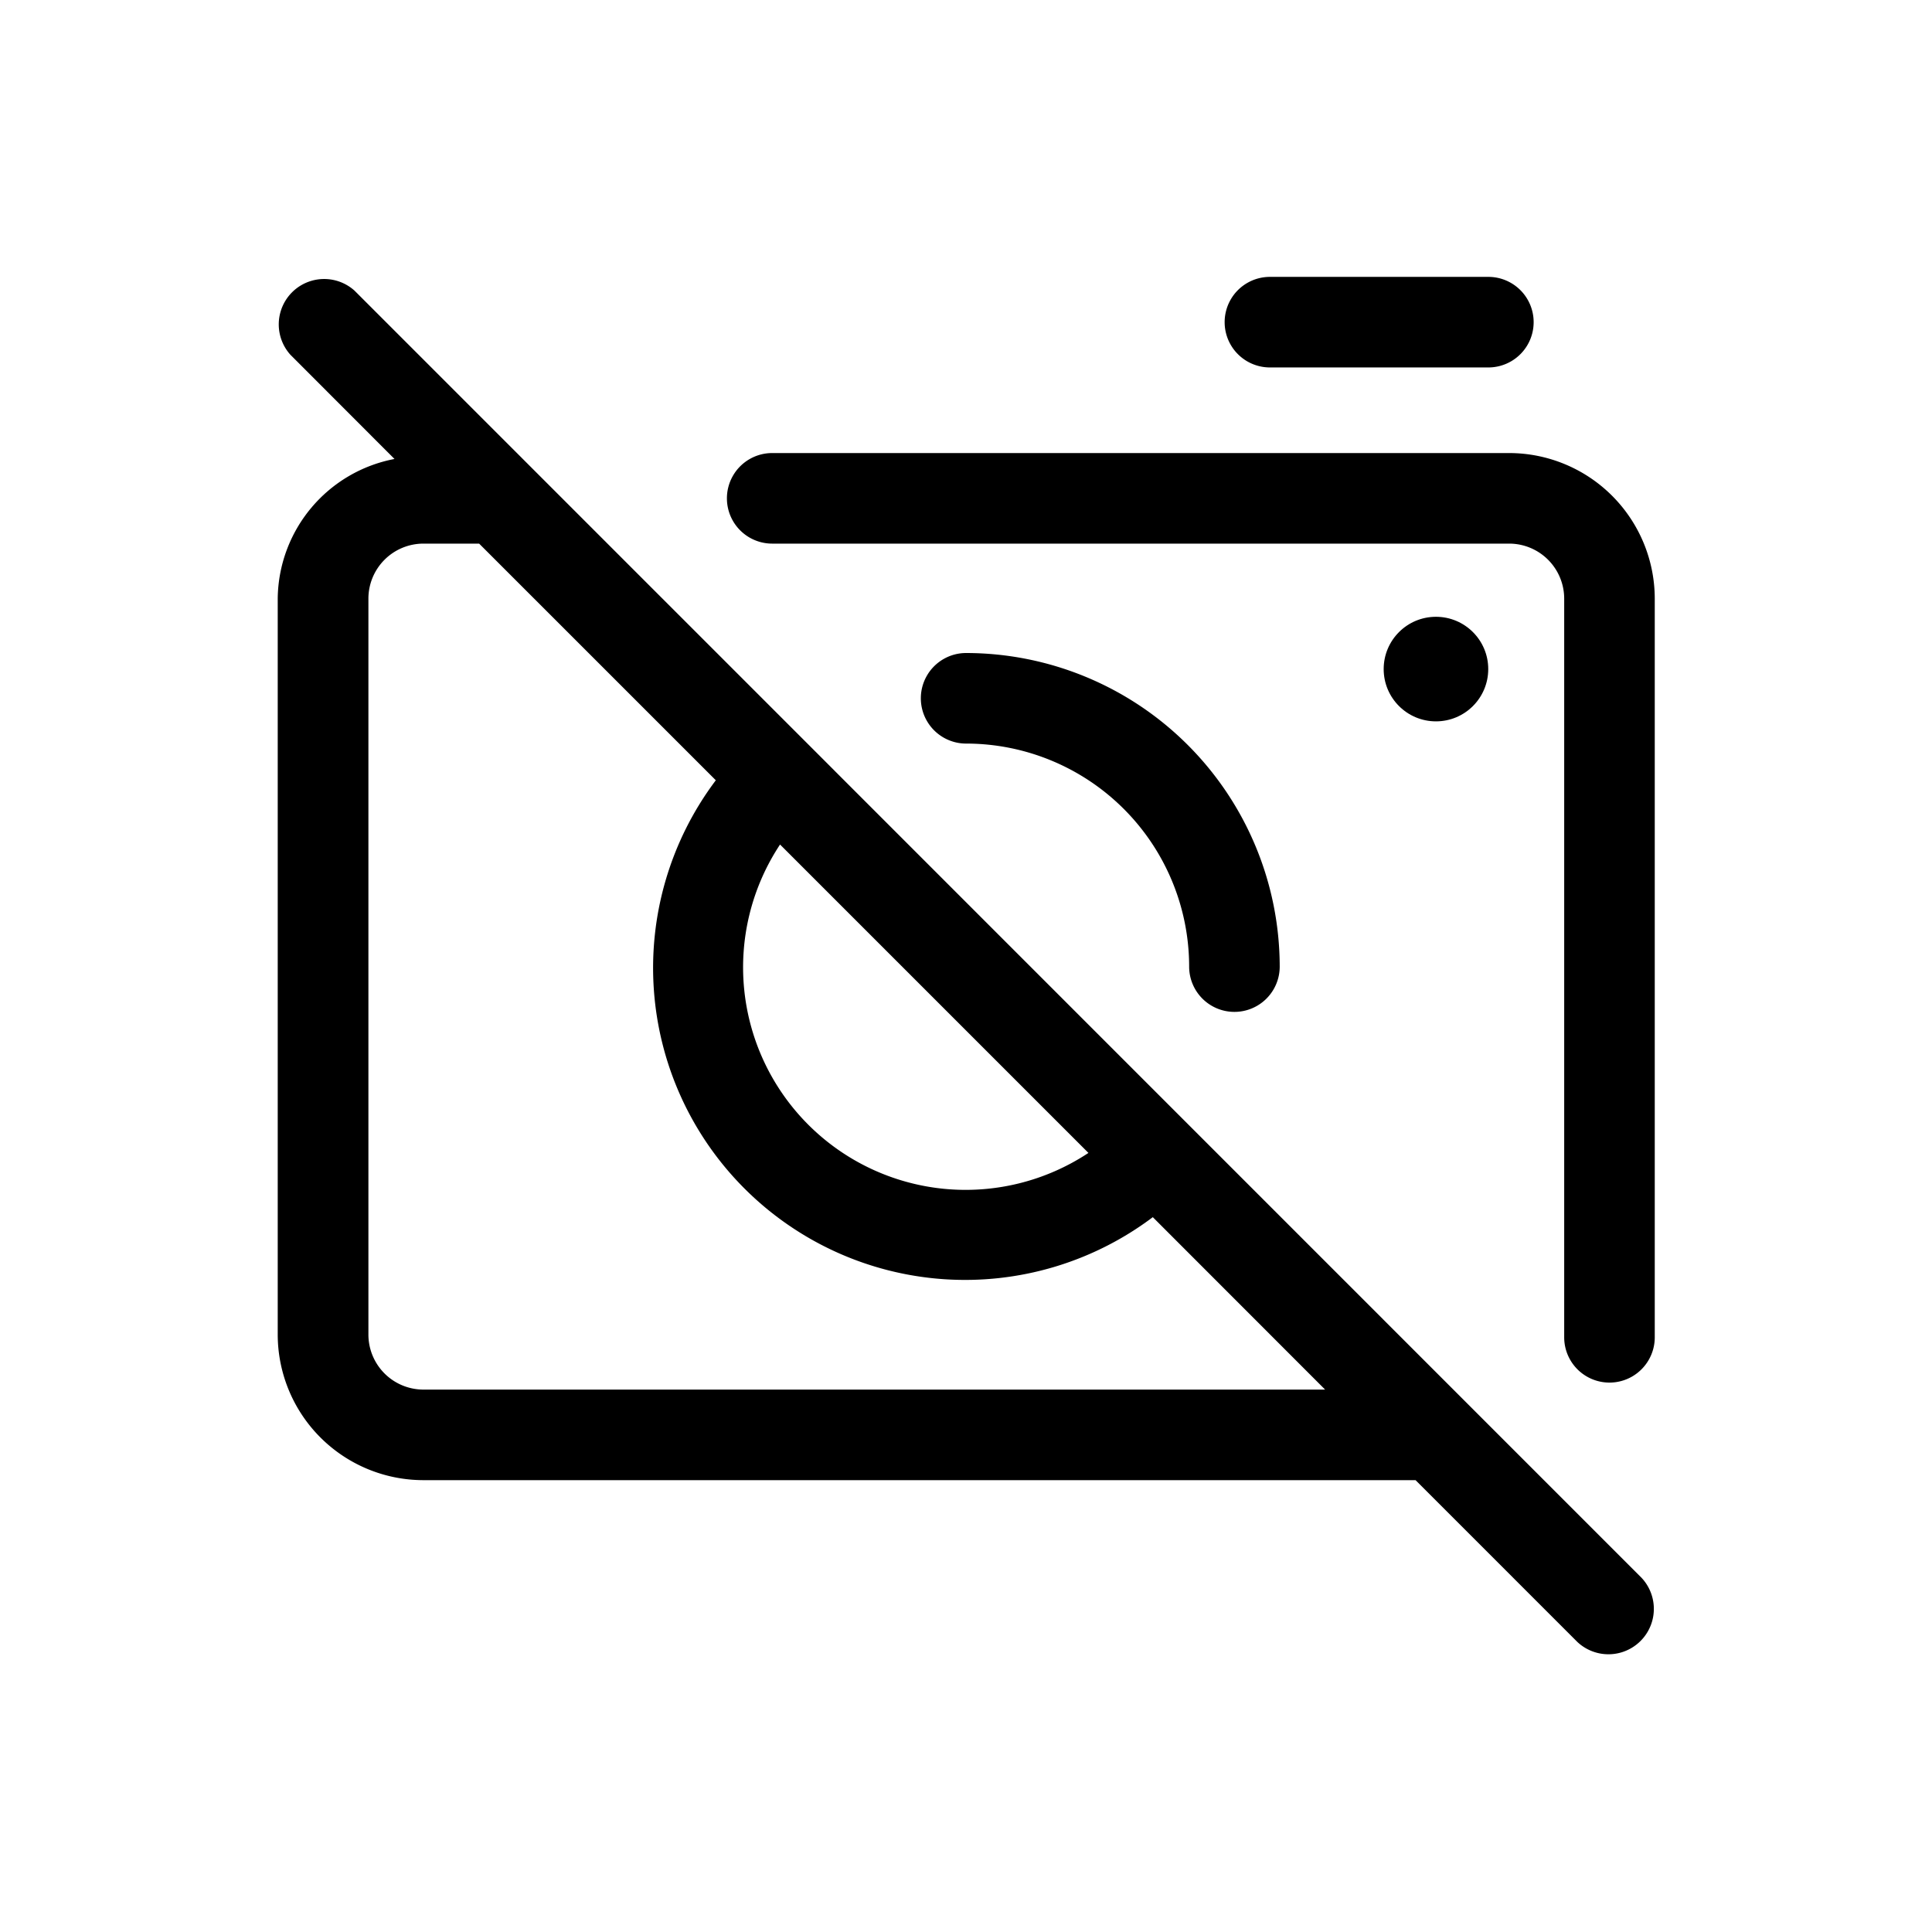 <svg xmlns="http://www.w3.org/2000/svg" viewBox="0 0 16 16"><path d="M9.848 8.005a.375.375 0 1 0 .75 0 2.6 2.6 0 0 0-2.597-2.597.375.375 0 1 0 0 .75 1.848 1.848 0 0 1 1.847 1.847z"/><path d="M12.498 3.752H6.395a.375.375 0 1 0 0 .75h6.103a.456.456 0 0 1 .456.455v6.118a.375.375 0 0 0 .75 0V4.957a1.207 1.207 0 0 0-1.206-1.205z"/><path d="M2.936 2.407a.376.376 0 0 0-.531.531l.862.863A1.19 1.19 0 0 0 2.3 4.957v6.095a1.207 1.207 0 0 0 1.206 1.206h8.217l1.34 1.34a.376.376 0 0 0 .531-.532zM6.46 6.994l2.554 2.554A1.843 1.843 0 0 1 6.46 6.994zm-2.953 4.514a.456.456 0 0 1-.456-.456V4.957a.456.456 0 0 1 .456-.455h.461l1.96 1.96a2.584 2.584 0 0 0 3.619 3.618l1.427 1.428z"/><path d="M10.517 3.043h1.809a.375.375 0 0 0 0-.75h-1.809a.375.375 0 0 0 0 .75z"/><circle cx="11.892" cy="5.541" r="0.433"/></svg>